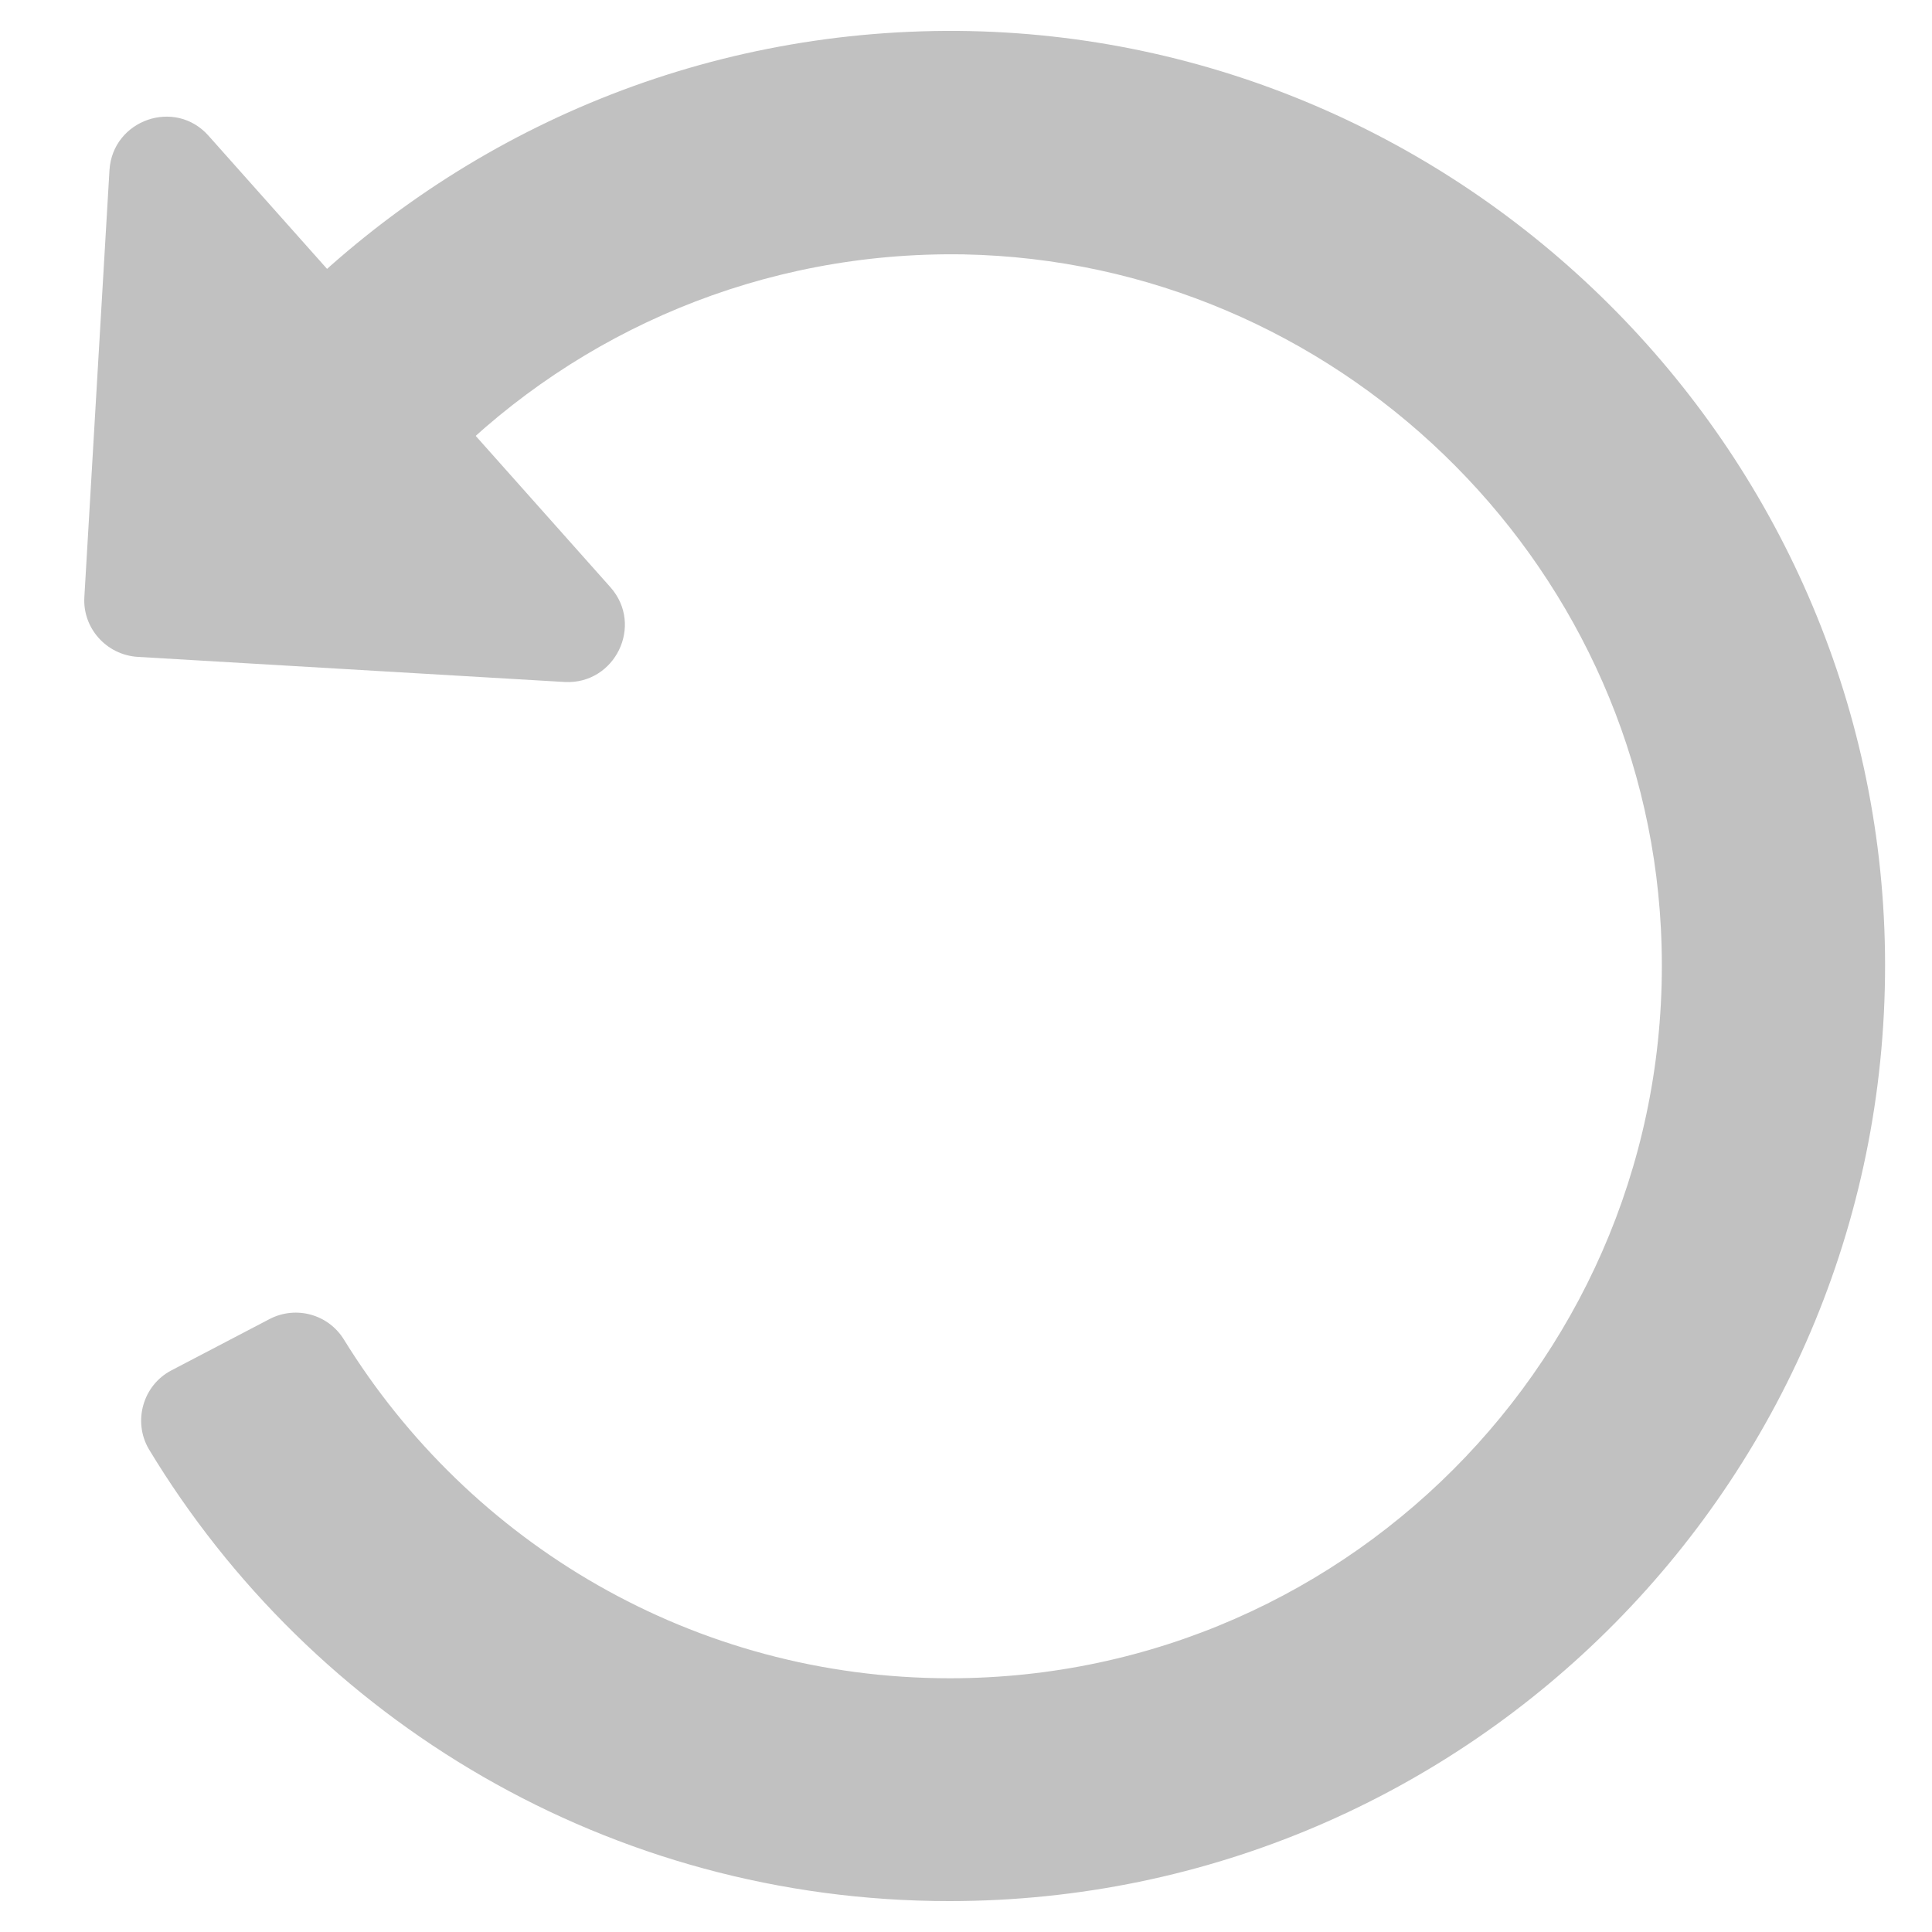 <?xml version="1.0" encoding="utf-8"?>
<!-- Generator: Adobe Illustrator 21.1.0, SVG Export Plug-In . SVG Version: 6.00 Build 0)  -->
<svg version="1.1" id="Слой_1" xmlns="http://www.w3.org/2000/svg" xmlns:xlink="http://www.w3.org/1999/xlink" x="0px" y="0px"
	 viewBox="0 0 300 300" style="enable-background:new 0 0 300 300;" xml:space="preserve">
<style type="text/css">
	.st0{fill:#C1C1C1;}
	.st1{fill:#FFFFFF;}
</style>
<g>
	<path class="st0" d="M292.7,147.9C291.6,69.4,227.3,5.5,148.8,4.8c-40.6-0.3-77.3,16-103.9,42.5L32.7,35.1c-3.3-3.3-9-1-9,3.7v52.7
		c0,2.9,2.4,5.3,5.3,5.3h52.7c4.7,0,7-5.7,3.7-9L69.4,71.9c20.5-20.5,48.9-32.9,80.2-32.4c57.6,1.1,105.3,47,108.3,104.6
		c3.3,63.7-47.4,116.5-110.4,116.5c-39.8,0-74.6-21-94.1-52.6c-2.4-3.9-7.4-5.3-11.5-3.2l-15.3,8c-4.4,2.3-6,7.9-3.5,12.2
		c25.4,42.1,71.6,70.2,124.3,70.2C228.4,295.2,293.8,229,292.7,147.9z"/>
</g>
<g>
	<rect x="64" y="136" class="st1" width="0" height="6"/>
	<polygon points="64,136 64,142 64,136 	"/>
</g>
<g>
	<path class="st0" d="M87.7,105.9L21.4,102c-4.9-0.3-8.6-4.5-8.3-9.3L17,26.4c0.5-7.8,10.2-11.2,15.4-5.3l62.4,70.1
		C100,97.1,95.5,106.3,87.7,105.9z"/>
</g>
</svg>
